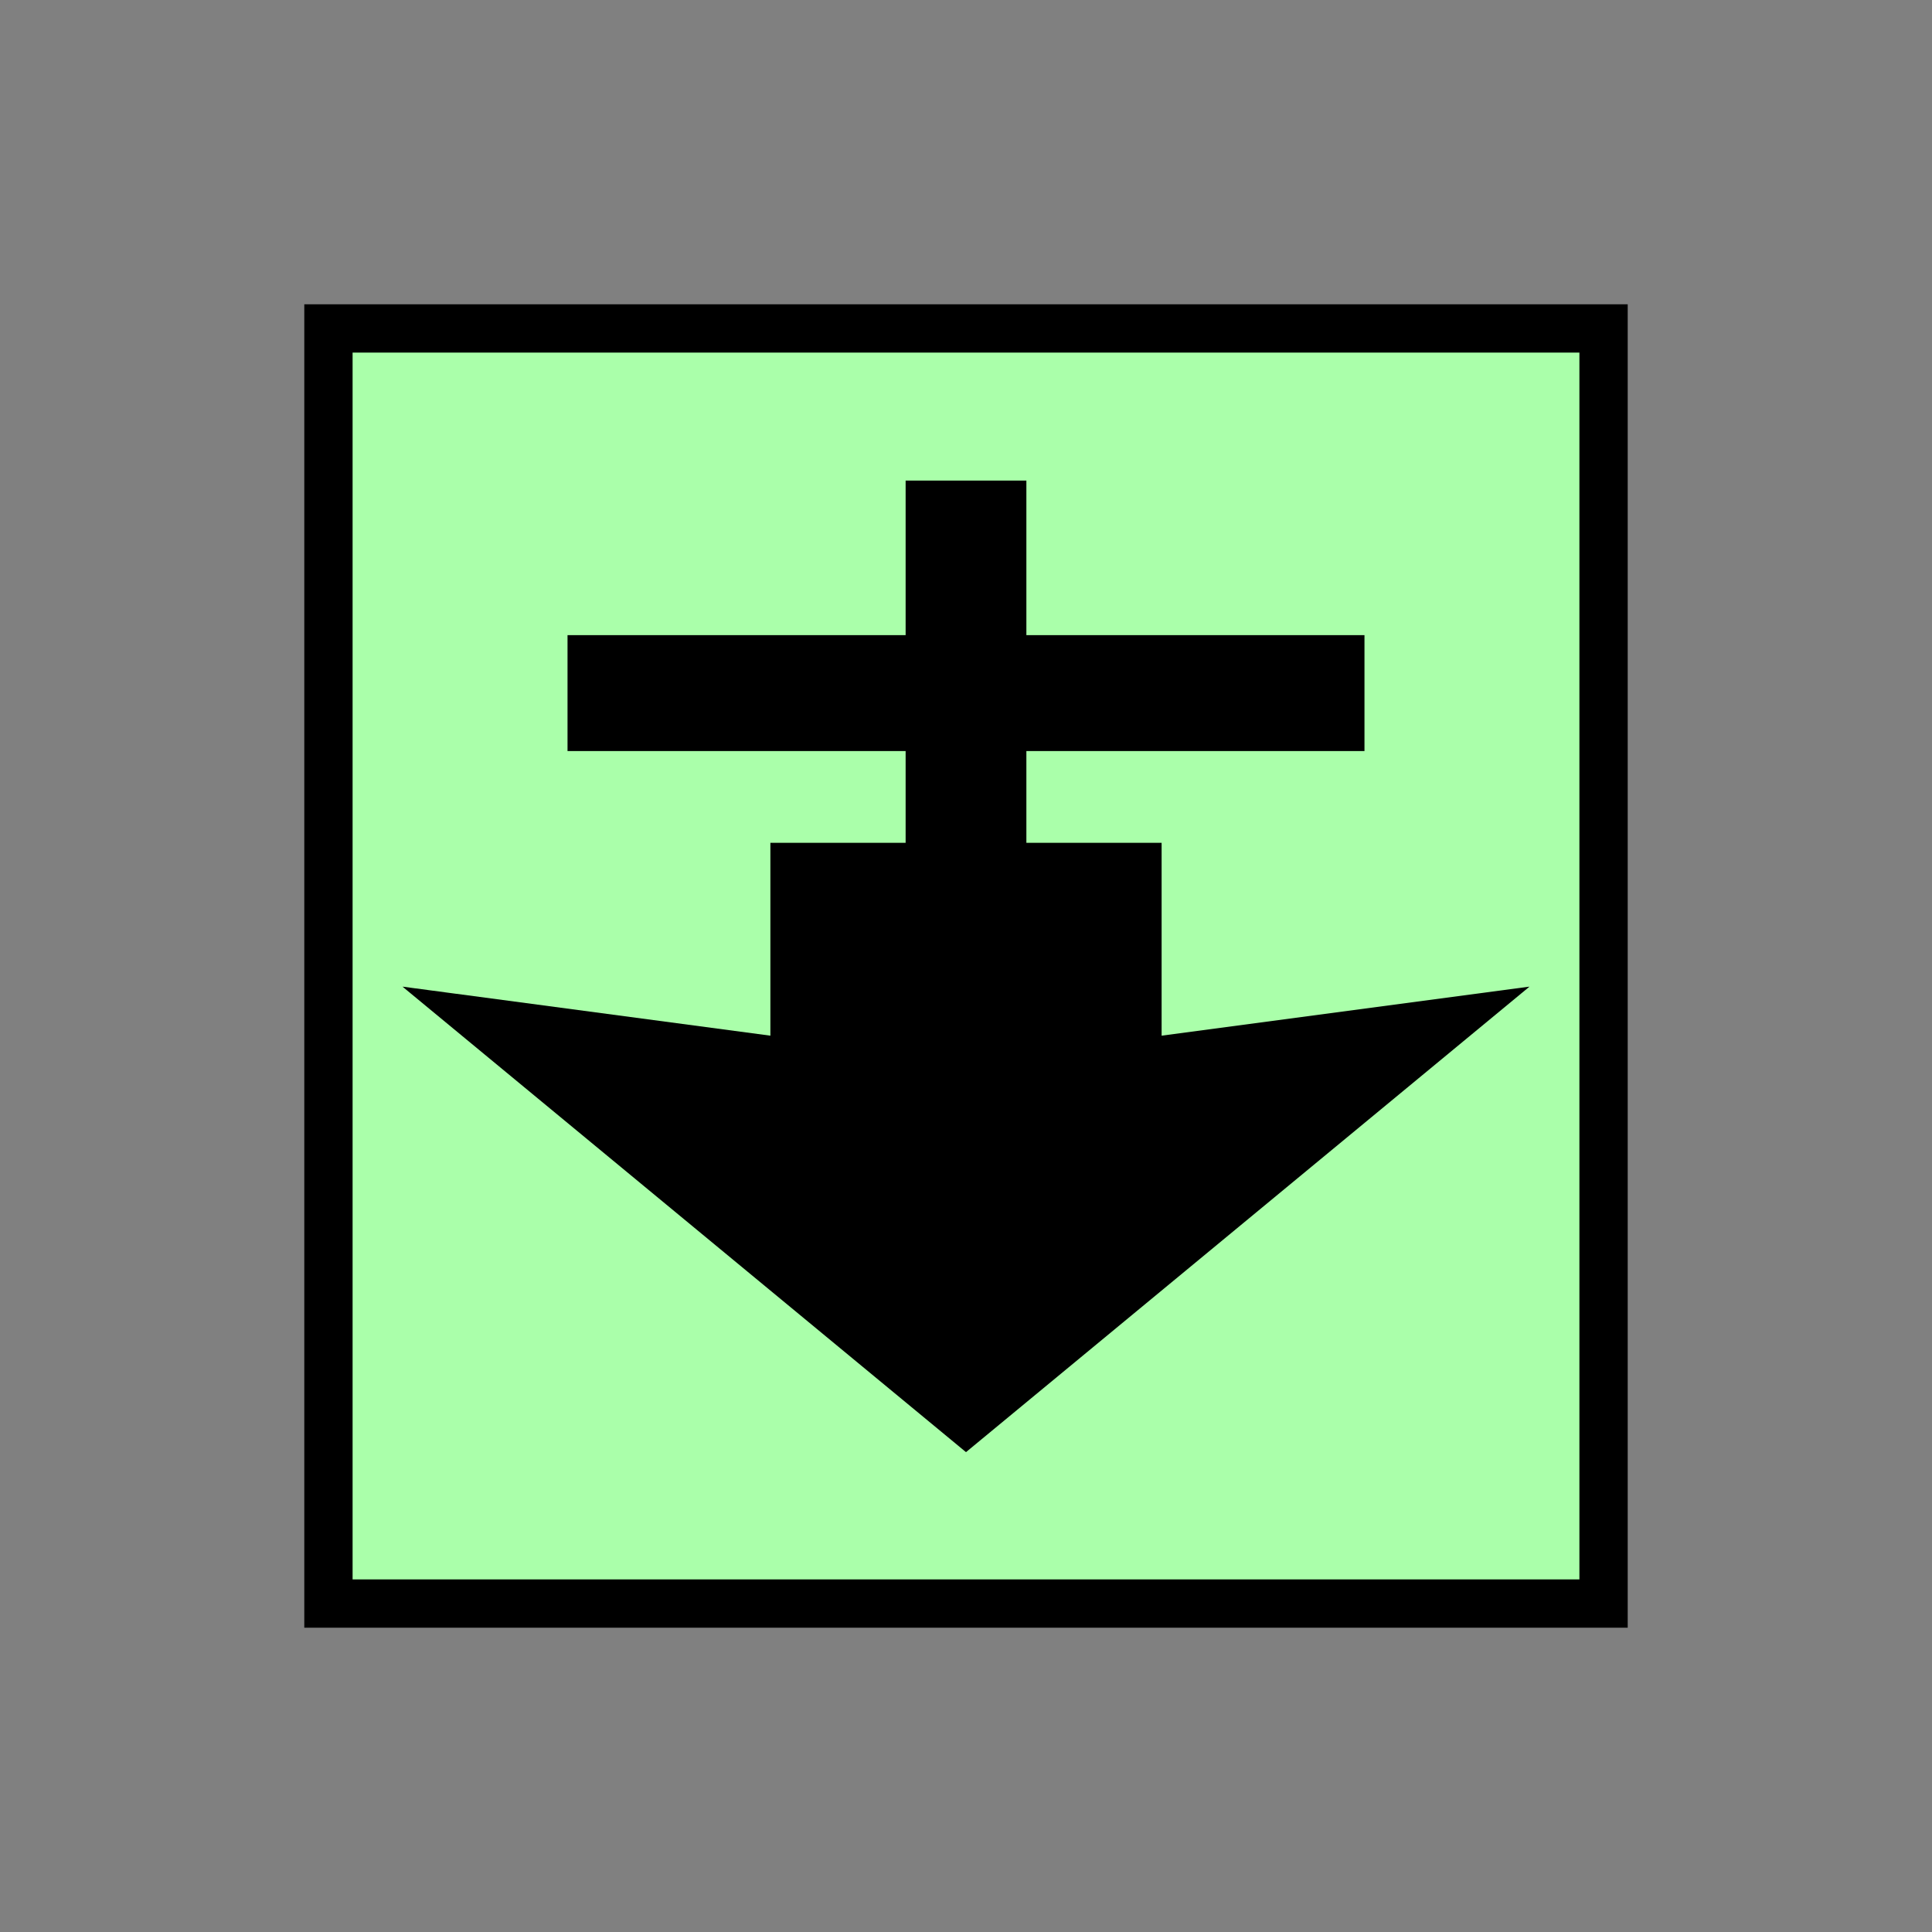 <?xml version="1.0"?>
<!DOCTYPE svg PUBLIC "-//W3C//DTD SVG 1.1//EN" "http://www.w3.org/Graphics/SVG/1.1/DTD/svg11.dtd" >
<!-- SVG content generated using Symbology Configuration Management System (SCMS) -->
<!-- Systematic Software Engineering Ltd. - www.systematic.co.uk - do not remove  -->
<svg id="SNSPCL----*****" width="400px" height="400px" viewBox="0 0 400 400">
<rect x="0" y="0" width="400" height="400" fill="#808080" stroke="none"/>
<g >
<svg viewBox="0 0 400 400" id="_0.SNS------------" width="400px" height="400px"><rect x="68" y="68" width="264" height="264" style="fill:rgb(170,255,170);stroke:rgb(0,0,0);stroke-width:10"></rect>
</svg>

</g>
<g >
<svg viewBox="0 0 400 400" id="_1.S-S-CL---------" width="400px" height="400px"><path d="M200 290 L85 195 L160 205 L160 165 L188 165 L188 145 L118 145 L118 122 L188 122 L188
			90 L212 90 L212 122 L282 122 L282 145 L212 145 L212 165 L240 165 L240 205
			L315 195 z" style="fill:rgb(0,0,0);stroke:rgb(0,0,0);stroke-width:1" transform="translate(0 10)"></path>
</svg>

</g>
</svg>